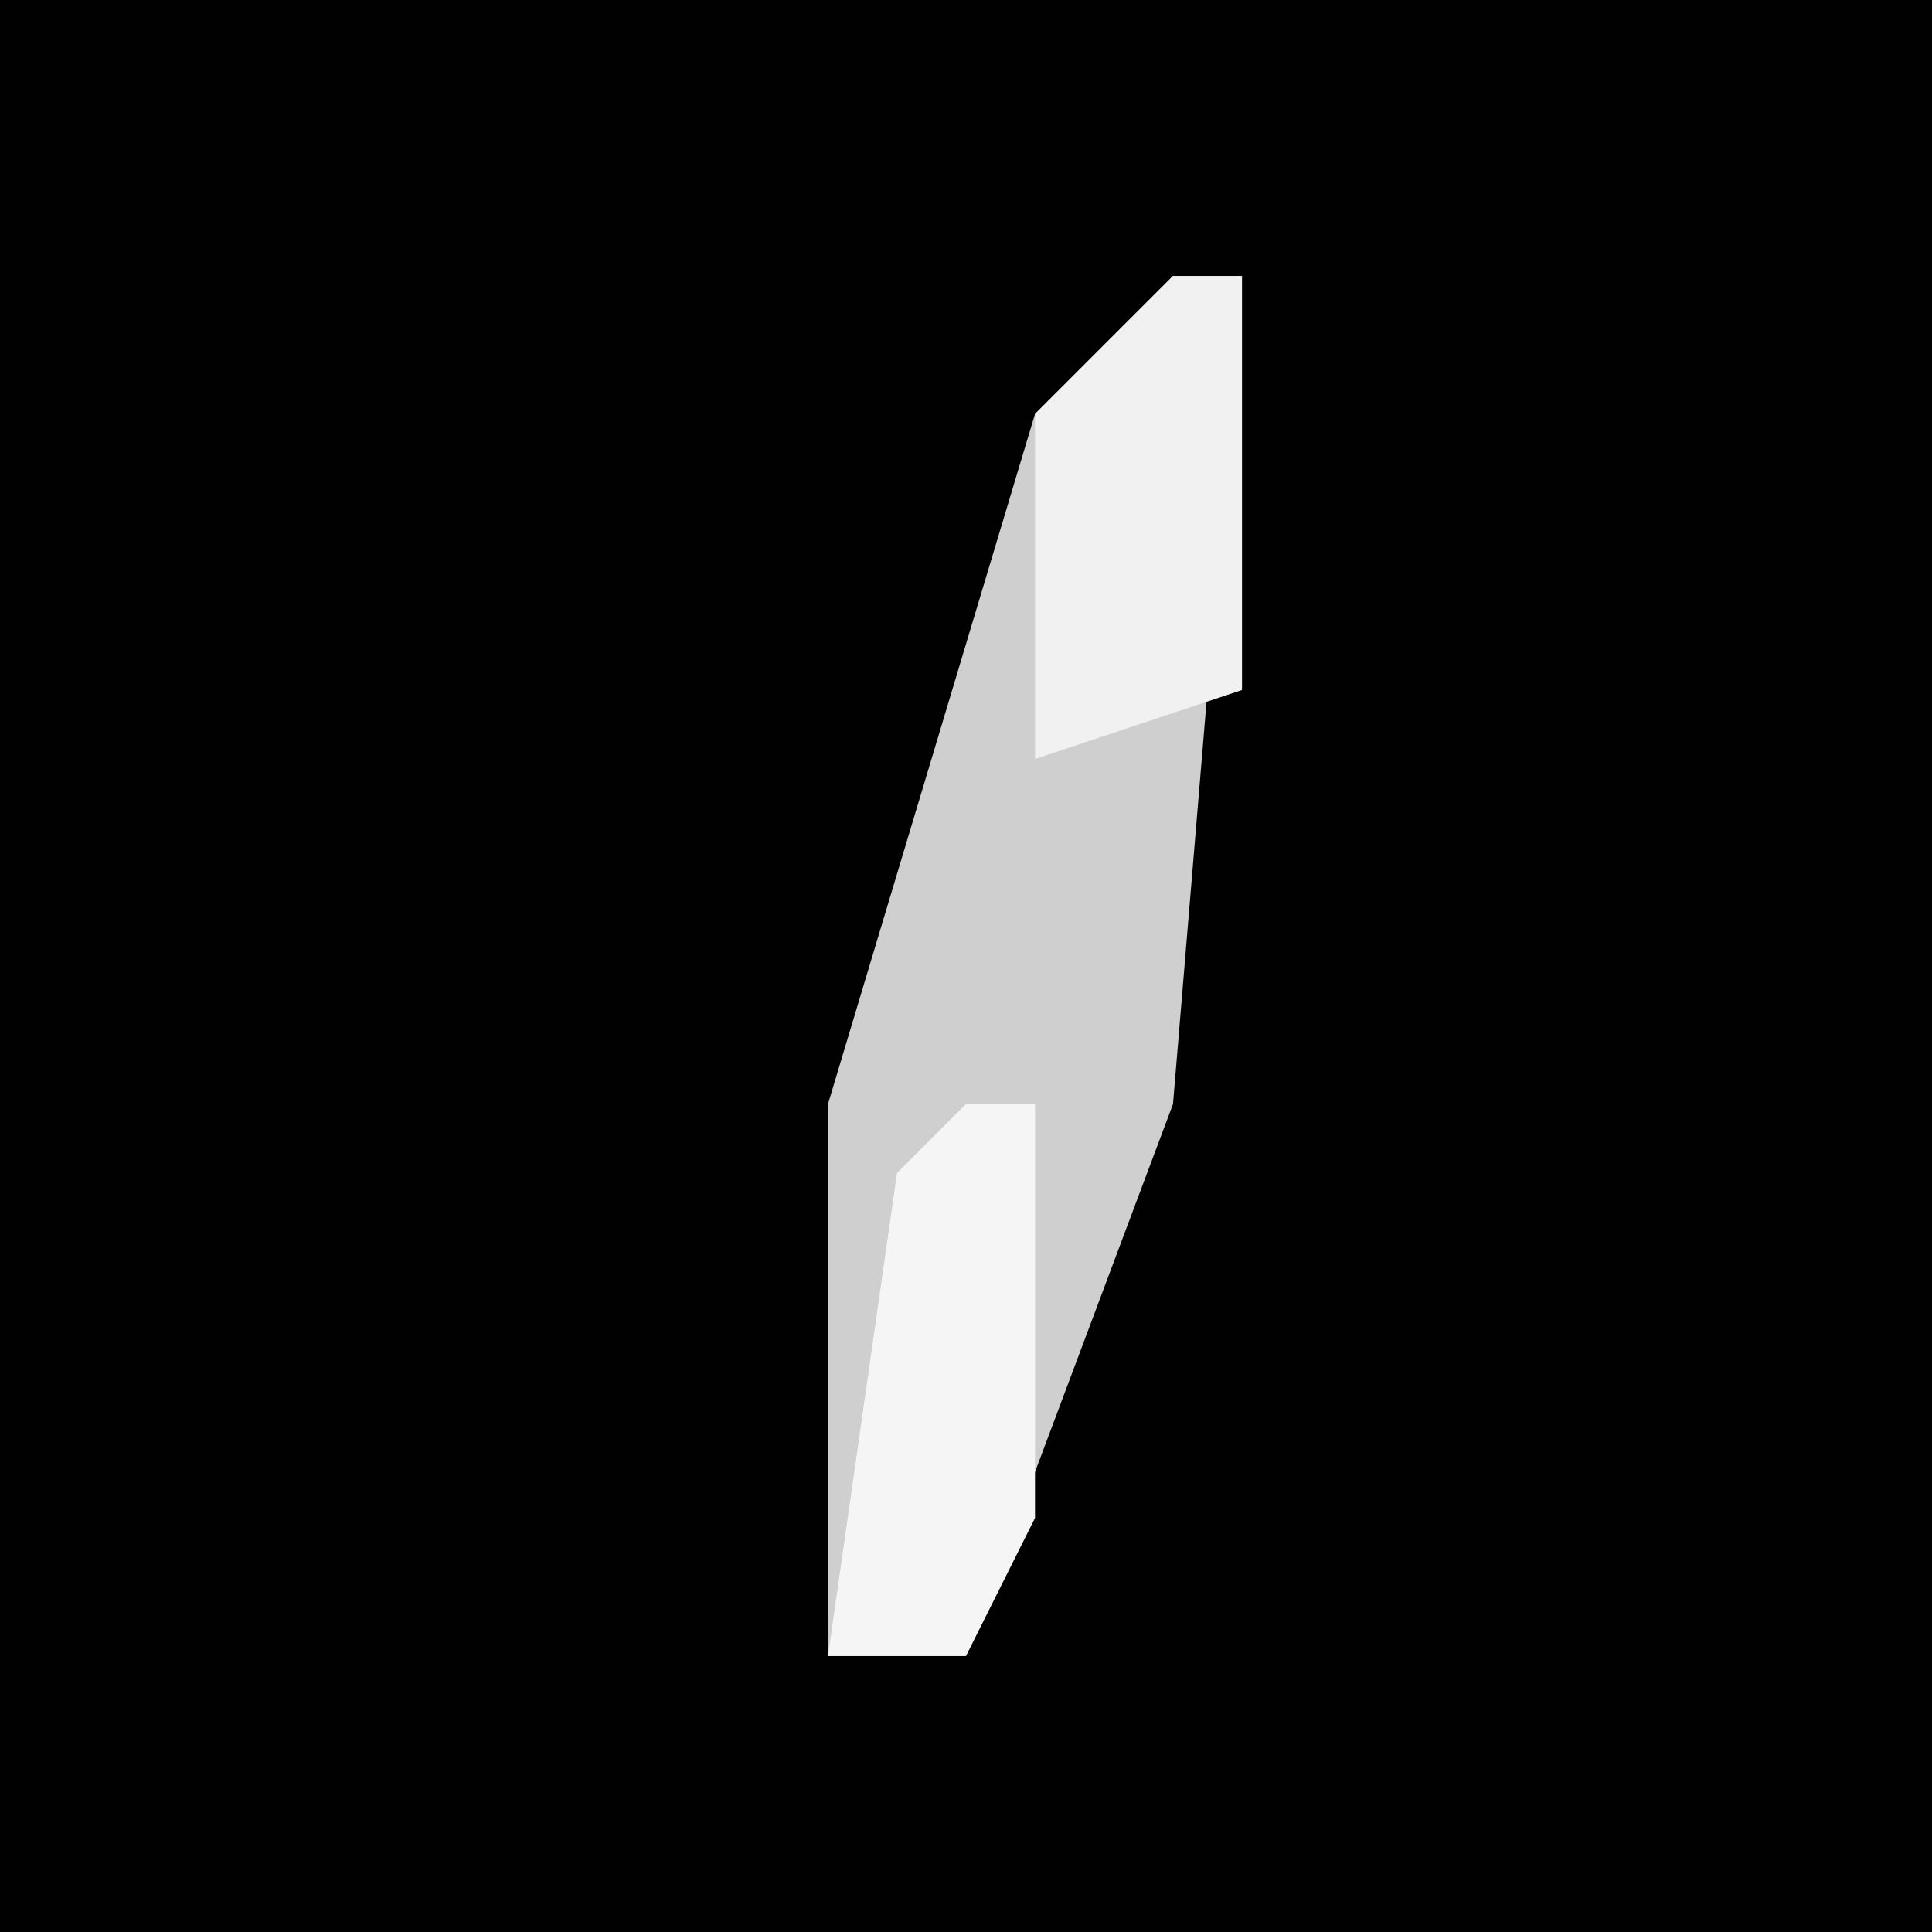 <?xml version="1.0" encoding="UTF-8"?>
<svg version="1.1" xmlns="http://www.w3.org/2000/svg" width="28" height="28">
<path d="M0,0 L28,0 L28,28 L0,28 Z " fill="#010101" transform="translate(0,0)"/>
<path d="M0,0 L1,0 L0,12 L-3,20 L-5,20 L-5,12 L-2,2 Z " fill="#CFCFCF" transform="translate(17,4)"/>
<path d="M0,0 L1,0 L1,6 L0,8 L-2,8 L-1,1 Z " fill="#F5F5F5" transform="translate(14,16)"/>
<path d="M0,0 L1,0 L1,6 L-2,7 L-2,2 Z " fill="#F1F1F1" transform="translate(17,4)"/>
</svg>
